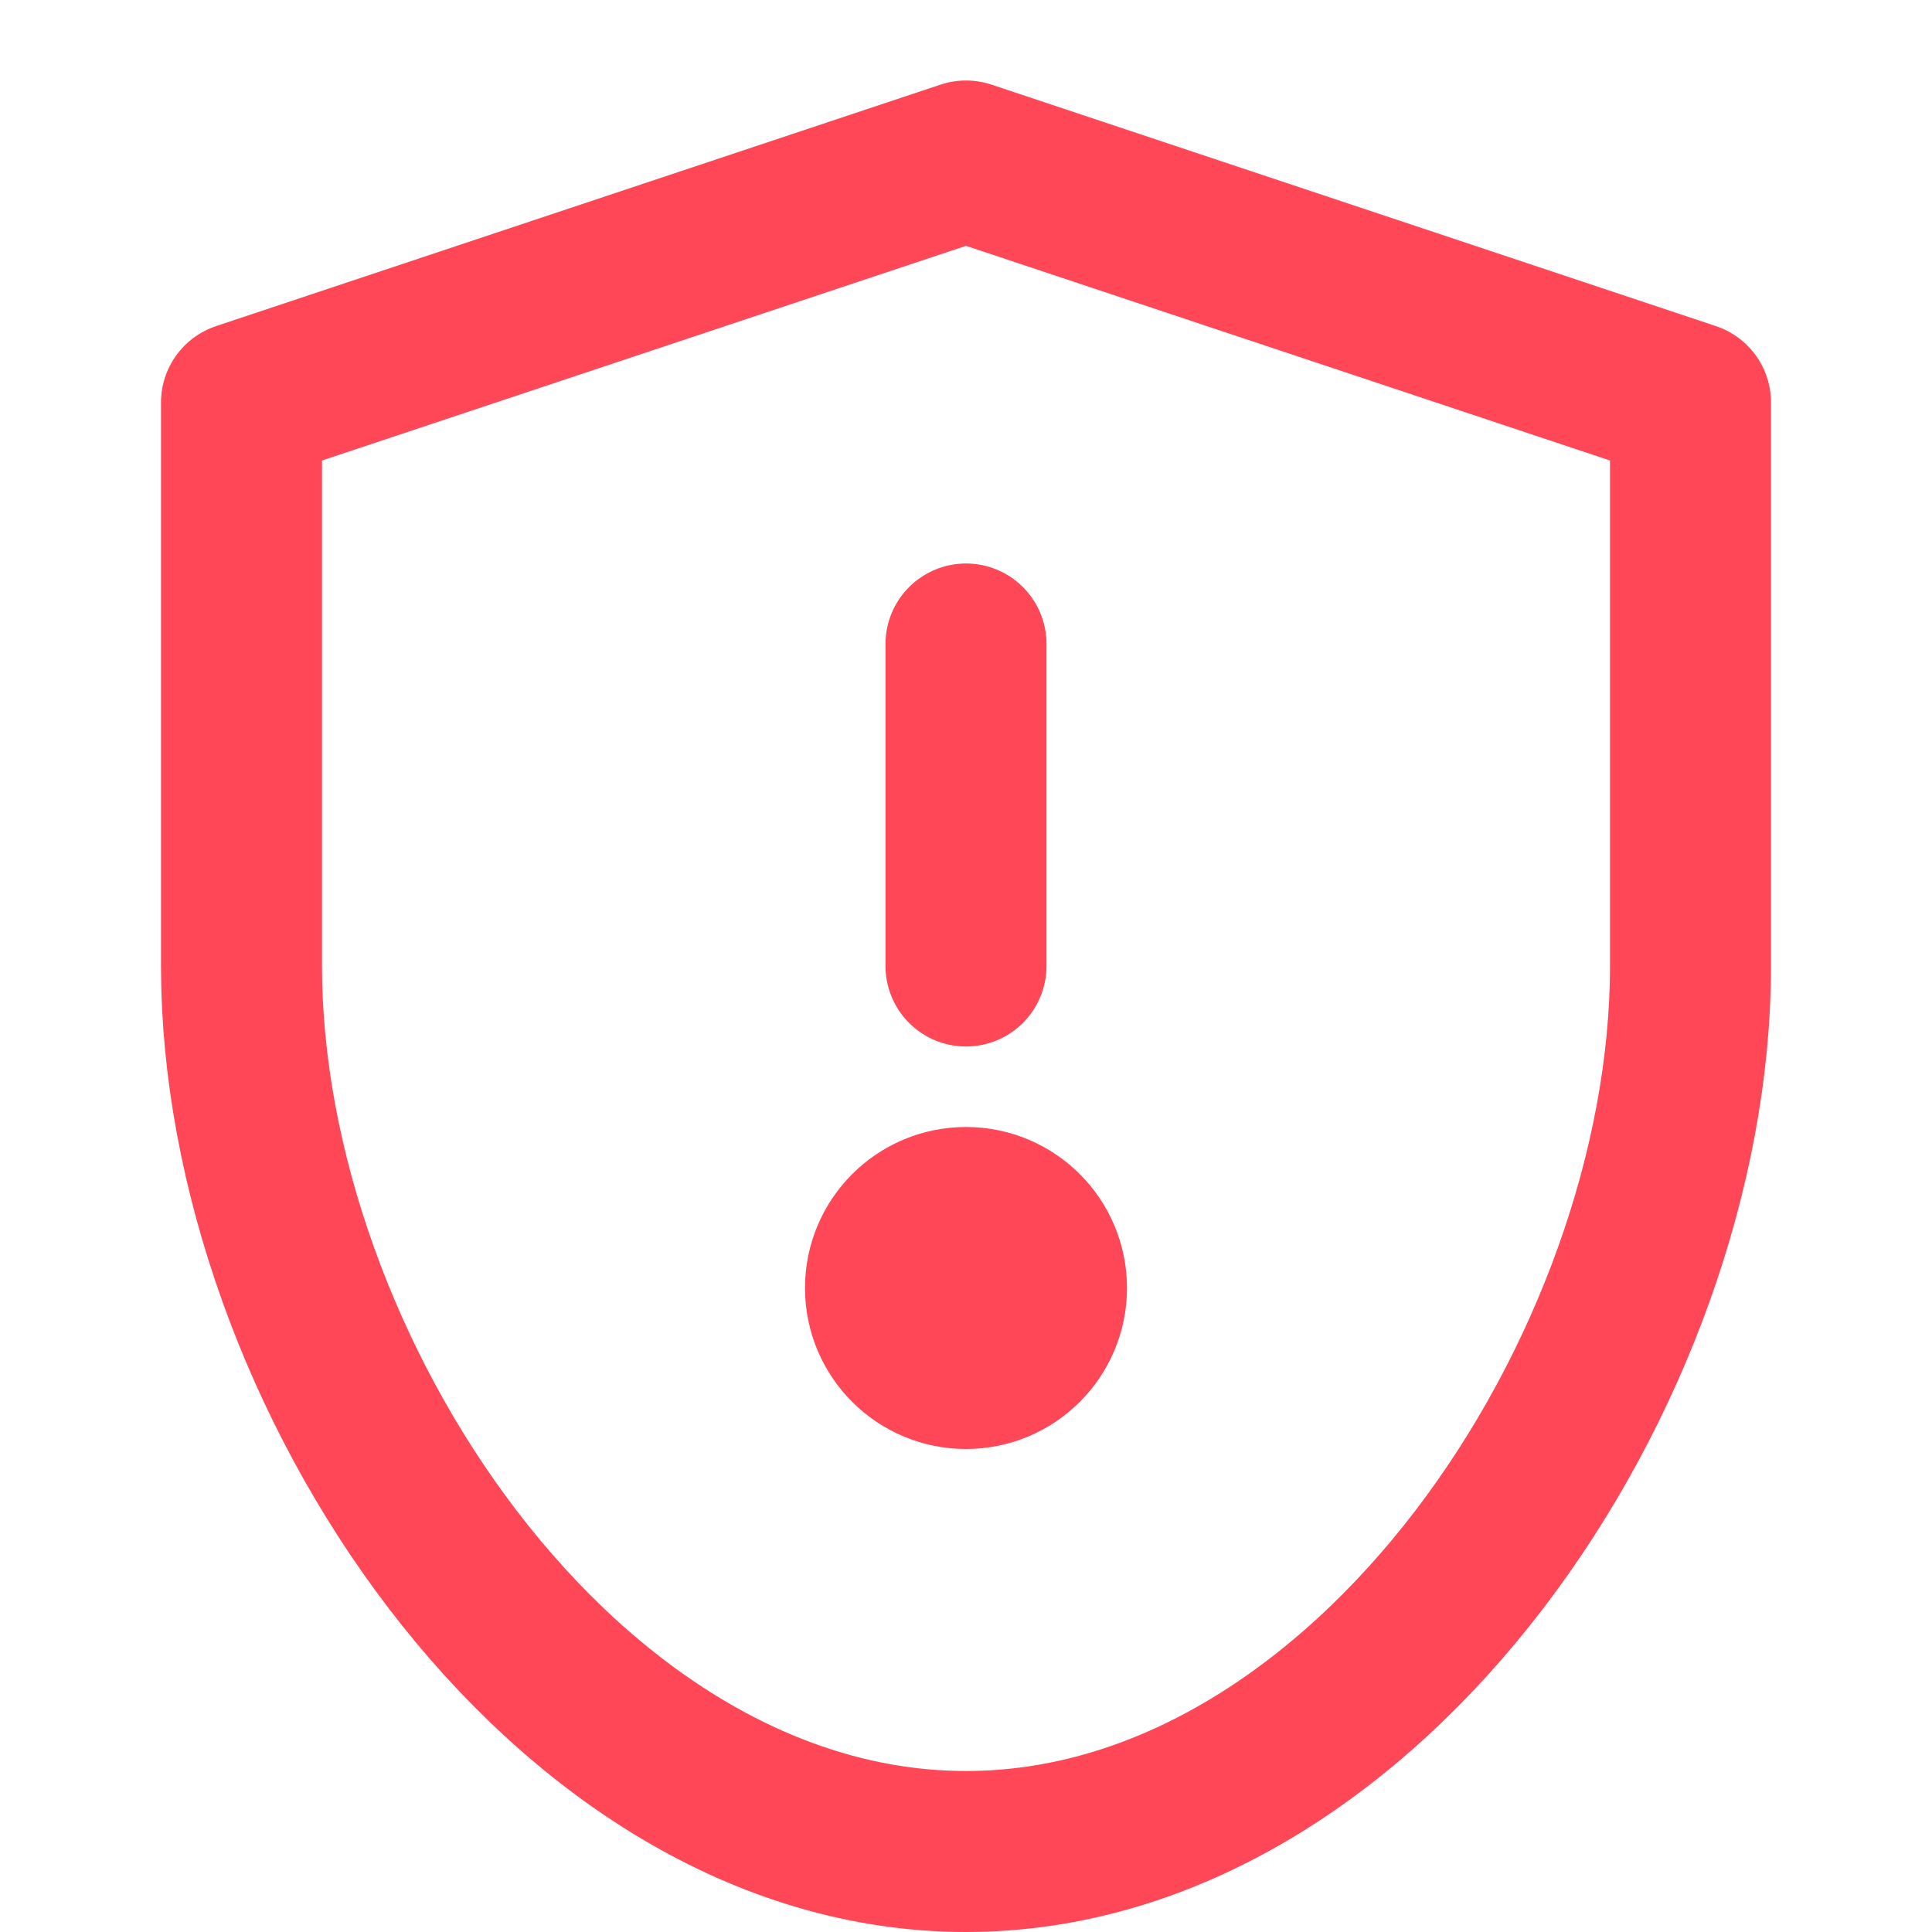 <svg xmlns="http://www.w3.org/2000/svg" width="80" height="80" viewBox="0 0 24 24" fill="none" stroke="#ff4757" stroke-width="2" stroke-linecap="round" stroke-linejoin="round">
  <path d="M12 2L3 5v7c0 5 4 11 9 11s9-6 9-11V5l-9-3z"/>
  <path d="M12 8v4m0 4h.01"/>
  <circle cx="12" cy="16" r="1"/>
</svg>